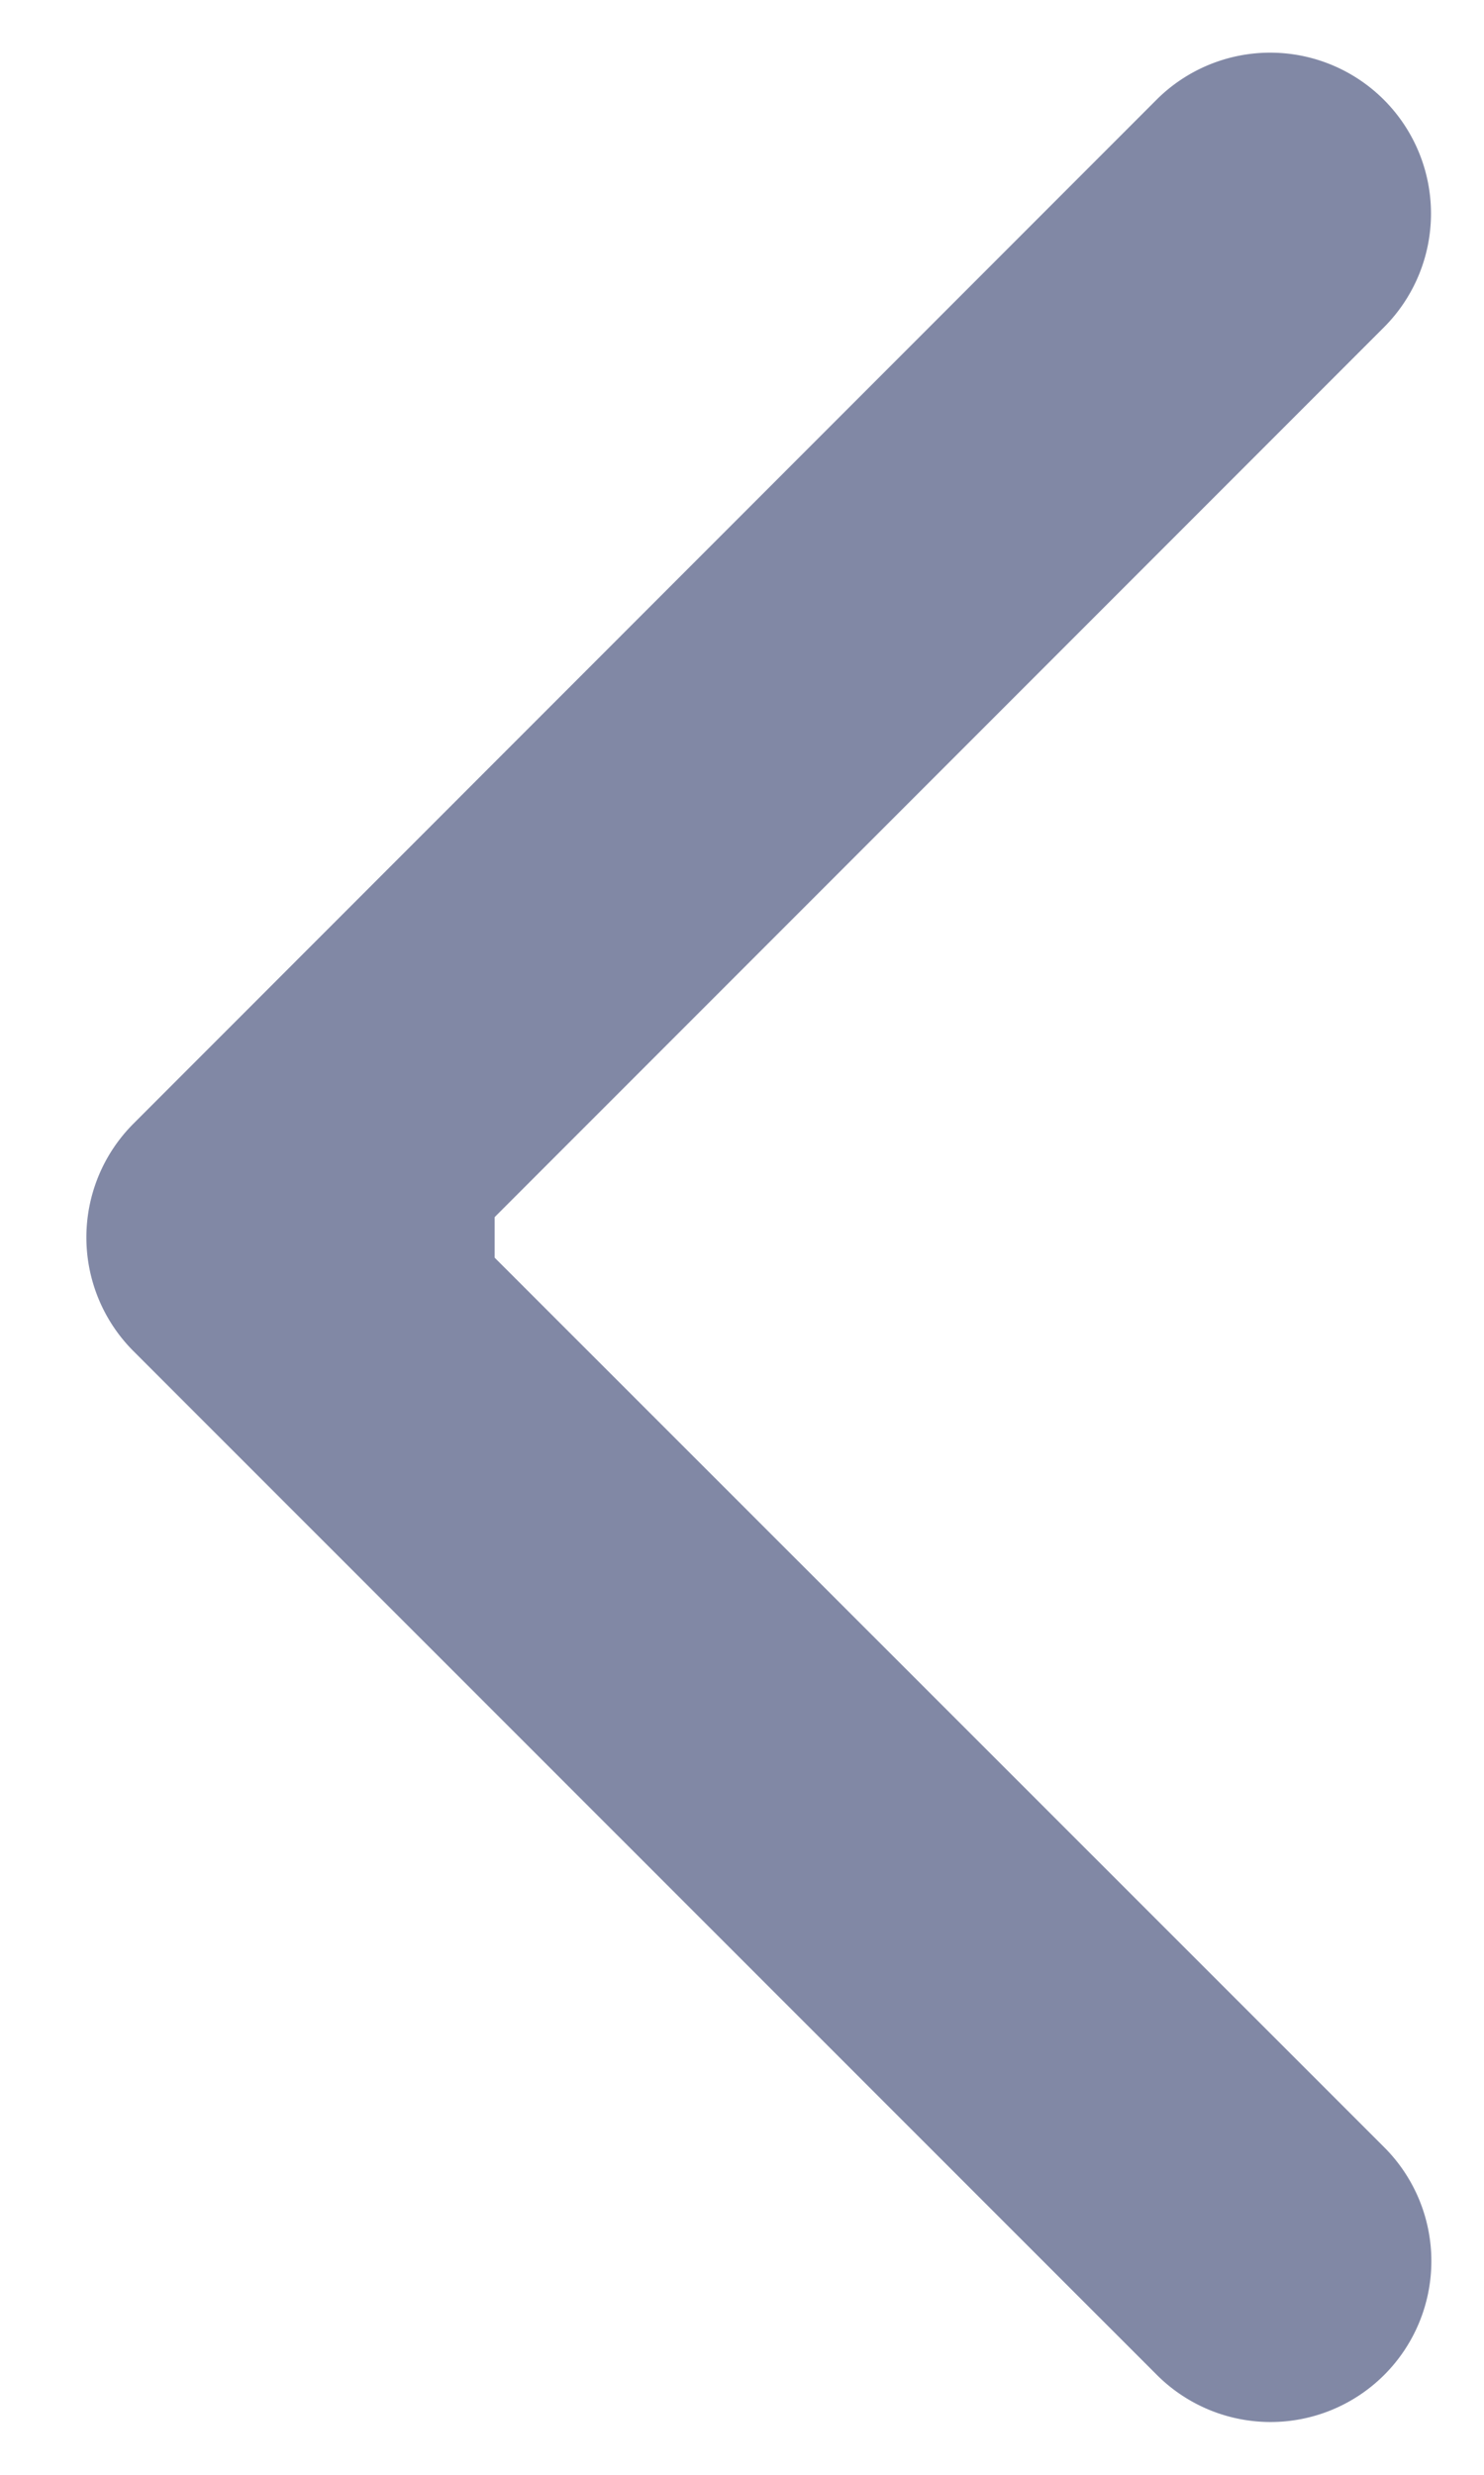 <svg width="6" height="10" fill="none" xmlns="http://www.w3.org/2000/svg"><path d="M.54 4.54a.65.65 0 000 .92l4.137 4.136a.65.65 0 10.92-.919L1.918 5l3.677-3.677a.65.65 0 00-.919-.92L.54 4.54zM2 4.35H1v1.3h1v-1.3z" fill="#8188A5"/></svg>